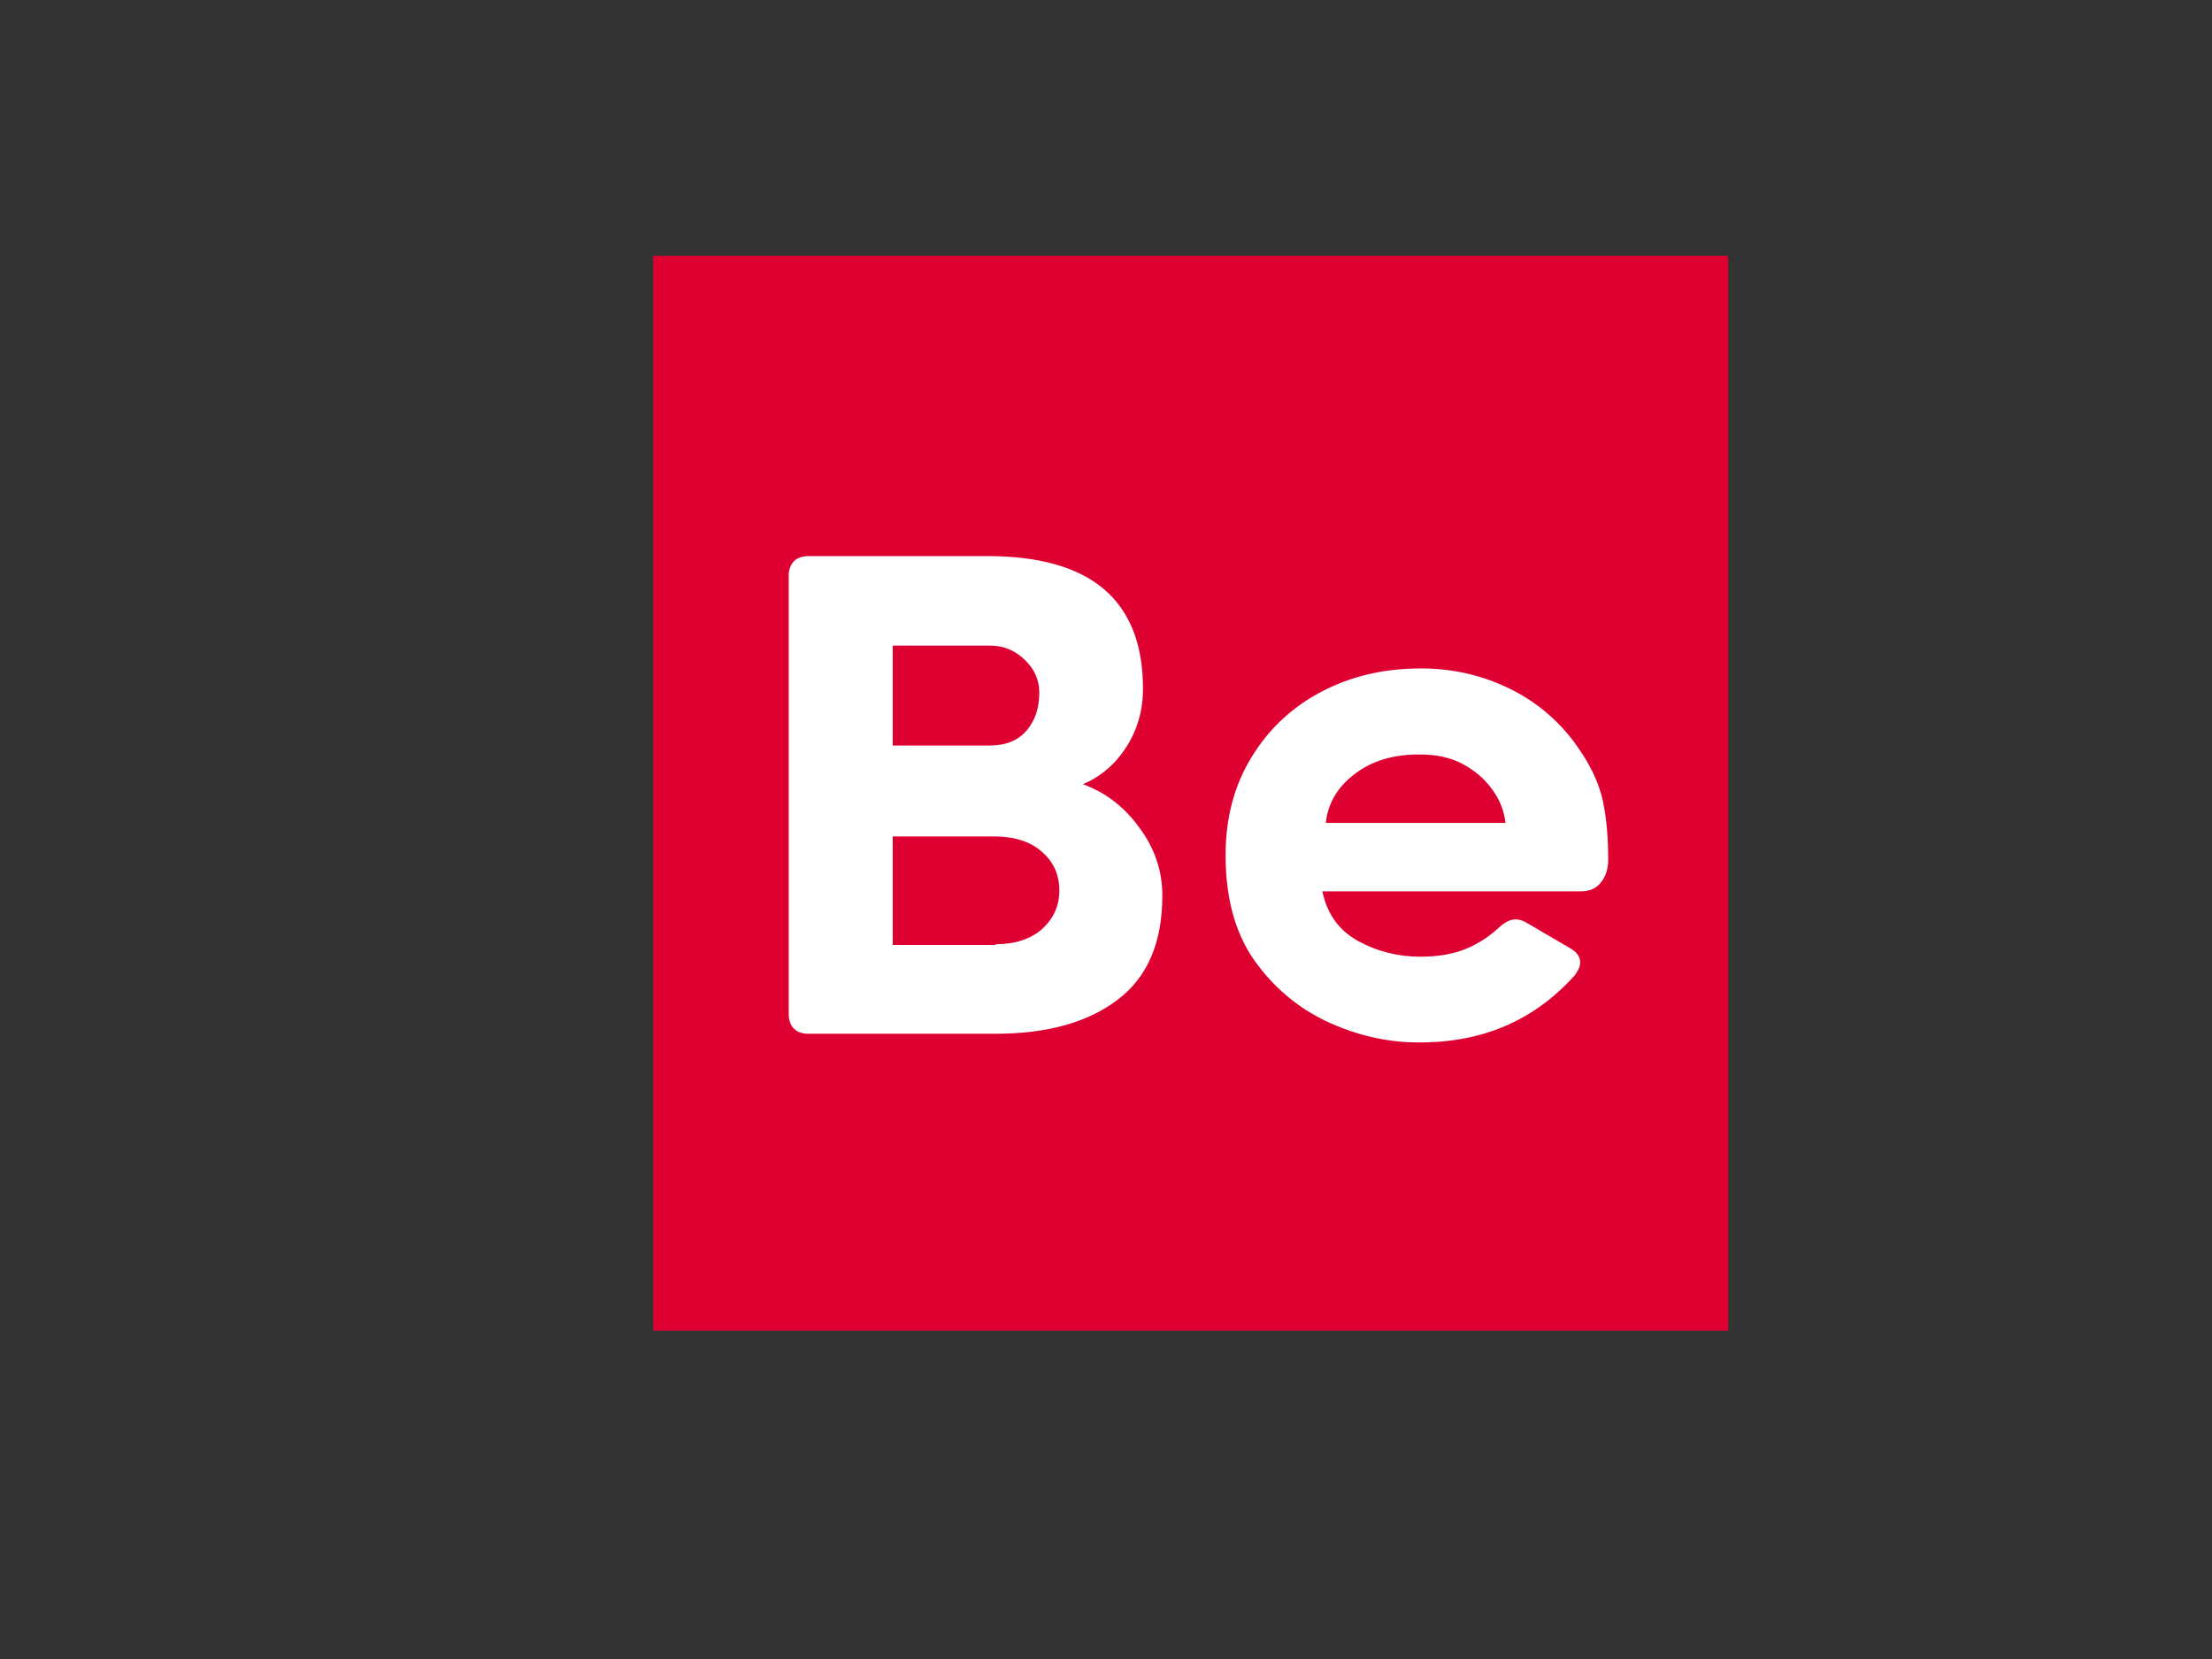 <?xml version="1.0" encoding="utf-8"?>
<!-- Generator: Adobe Illustrator 22.0.0, SVG Export Plug-In . SVG Version: 6.00 Build 0)  -->
<svg version="1.1" id="Layer_1" xmlns="http://www.w3.org/2000/svg" xmlns:xlink="http://www.w3.org/1999/xlink" x="0px" y="0px"
	 viewBox="0 0 640 480" style="enable-background:new 0 0 640 480;" xml:space="preserve">
<rect x="0" y="0" width="640" height="480" fill="#333333" stroke="none"/>
<style type="text/css">
	.st0{fill:#DD0031;}
	.st1{fill:#FFFFFF;}
</style>
<g>
	<rect x="189" y="74" class="st0" width="311" height="311"/>
</g>
<g>
	<path class="st1" d="M325.9,216.1c-3.2,5-7.4,8.6-12.6,10.8c6.4,2.3,11.9,6.4,16.3,12.5c4.5,6,6.7,12.6,6.7,19.7
		c0,13.6-4.3,23.7-13,30.2c-8.7,6.6-20.5,9.8-35.3,9.8h-54.1c-1.8,0-3.2-0.5-4.2-1.5c-1-1-1.5-2.4-1.5-4.2V166.6
		c0-1.8,0.5-3.1,1.5-4.2c1-1,2.4-1.5,4.2-1.5h51.8c30,0,45,12.8,45,38.4C330.7,205.5,329.1,211.1,325.9,216.1z M286.3,215.7
		c4.7,0,8.2-1.4,10.7-4.3c2.5-2.9,3.7-6.6,3.7-11c0-3.7-1.4-6.8-4.2-9.5c-2.8-2.7-6.1-4.1-10-4.1h-28.2v28.9H286.3z M288,273.2
		c5.7,0,10.2-1.5,13.5-4.4c3.3-3,5-6.7,5-11.2s-1.7-8.3-5.1-11.2c-3.4-3-8.1-4.4-14-4.4h-29.1v31.4H288z"/>
	<path class="st1" d="M385.3,296.2c-8.4-3.7-15.6-9.3-21.4-17c-6.2-8.1-9.3-18.6-9.3-31.8c0-10.7,2.5-20.2,7.5-28.3
		c5-8.2,11.7-14.5,20.3-19c8.6-4.5,18.1-6.7,28.7-6.7c9.3,0,18,2,26.2,6.1c8.1,4.1,14.8,10,19.9,17.7c3.4,5,5.6,10,6.6,14.7
		c1,4.8,1.5,10.4,1.5,16.8c0,2.6-0.7,4.9-2.1,6.6c-1.4,1.8-3.3,2.6-5.9,2.6h-74.7c1.4,6.6,4.8,11.3,10.4,14.4c5.5,3,11.5,4.5,18,4.5
		c5.2,0,9.6-0.8,13.2-2.3c3.7-1.5,6.9-3.7,9.8-6.4c1.6-1.4,3.1-2.1,4.5-2.1c1.1,0,2.3,0.4,3.4,1.1l12.3,7.2c2,1.1,3,2.5,3,4.2
		c0,1-0.5,2.2-1.5,3.6c-11.6,13-26.5,19.5-44.8,19.5C402.4,301.7,393.8,299.9,385.3,296.2z M392,223.9c-5,3.8-7.8,8.5-8.4,14.2h52
		c-0.4-3.4-1.6-6.6-3.8-9.6c-2.1-3-5-5.5-8.5-7.4c-3.5-1.9-7.6-2.8-12.3-2.8C403.3,218.2,397,220.1,392,223.9z"/>
</g>
</svg>
